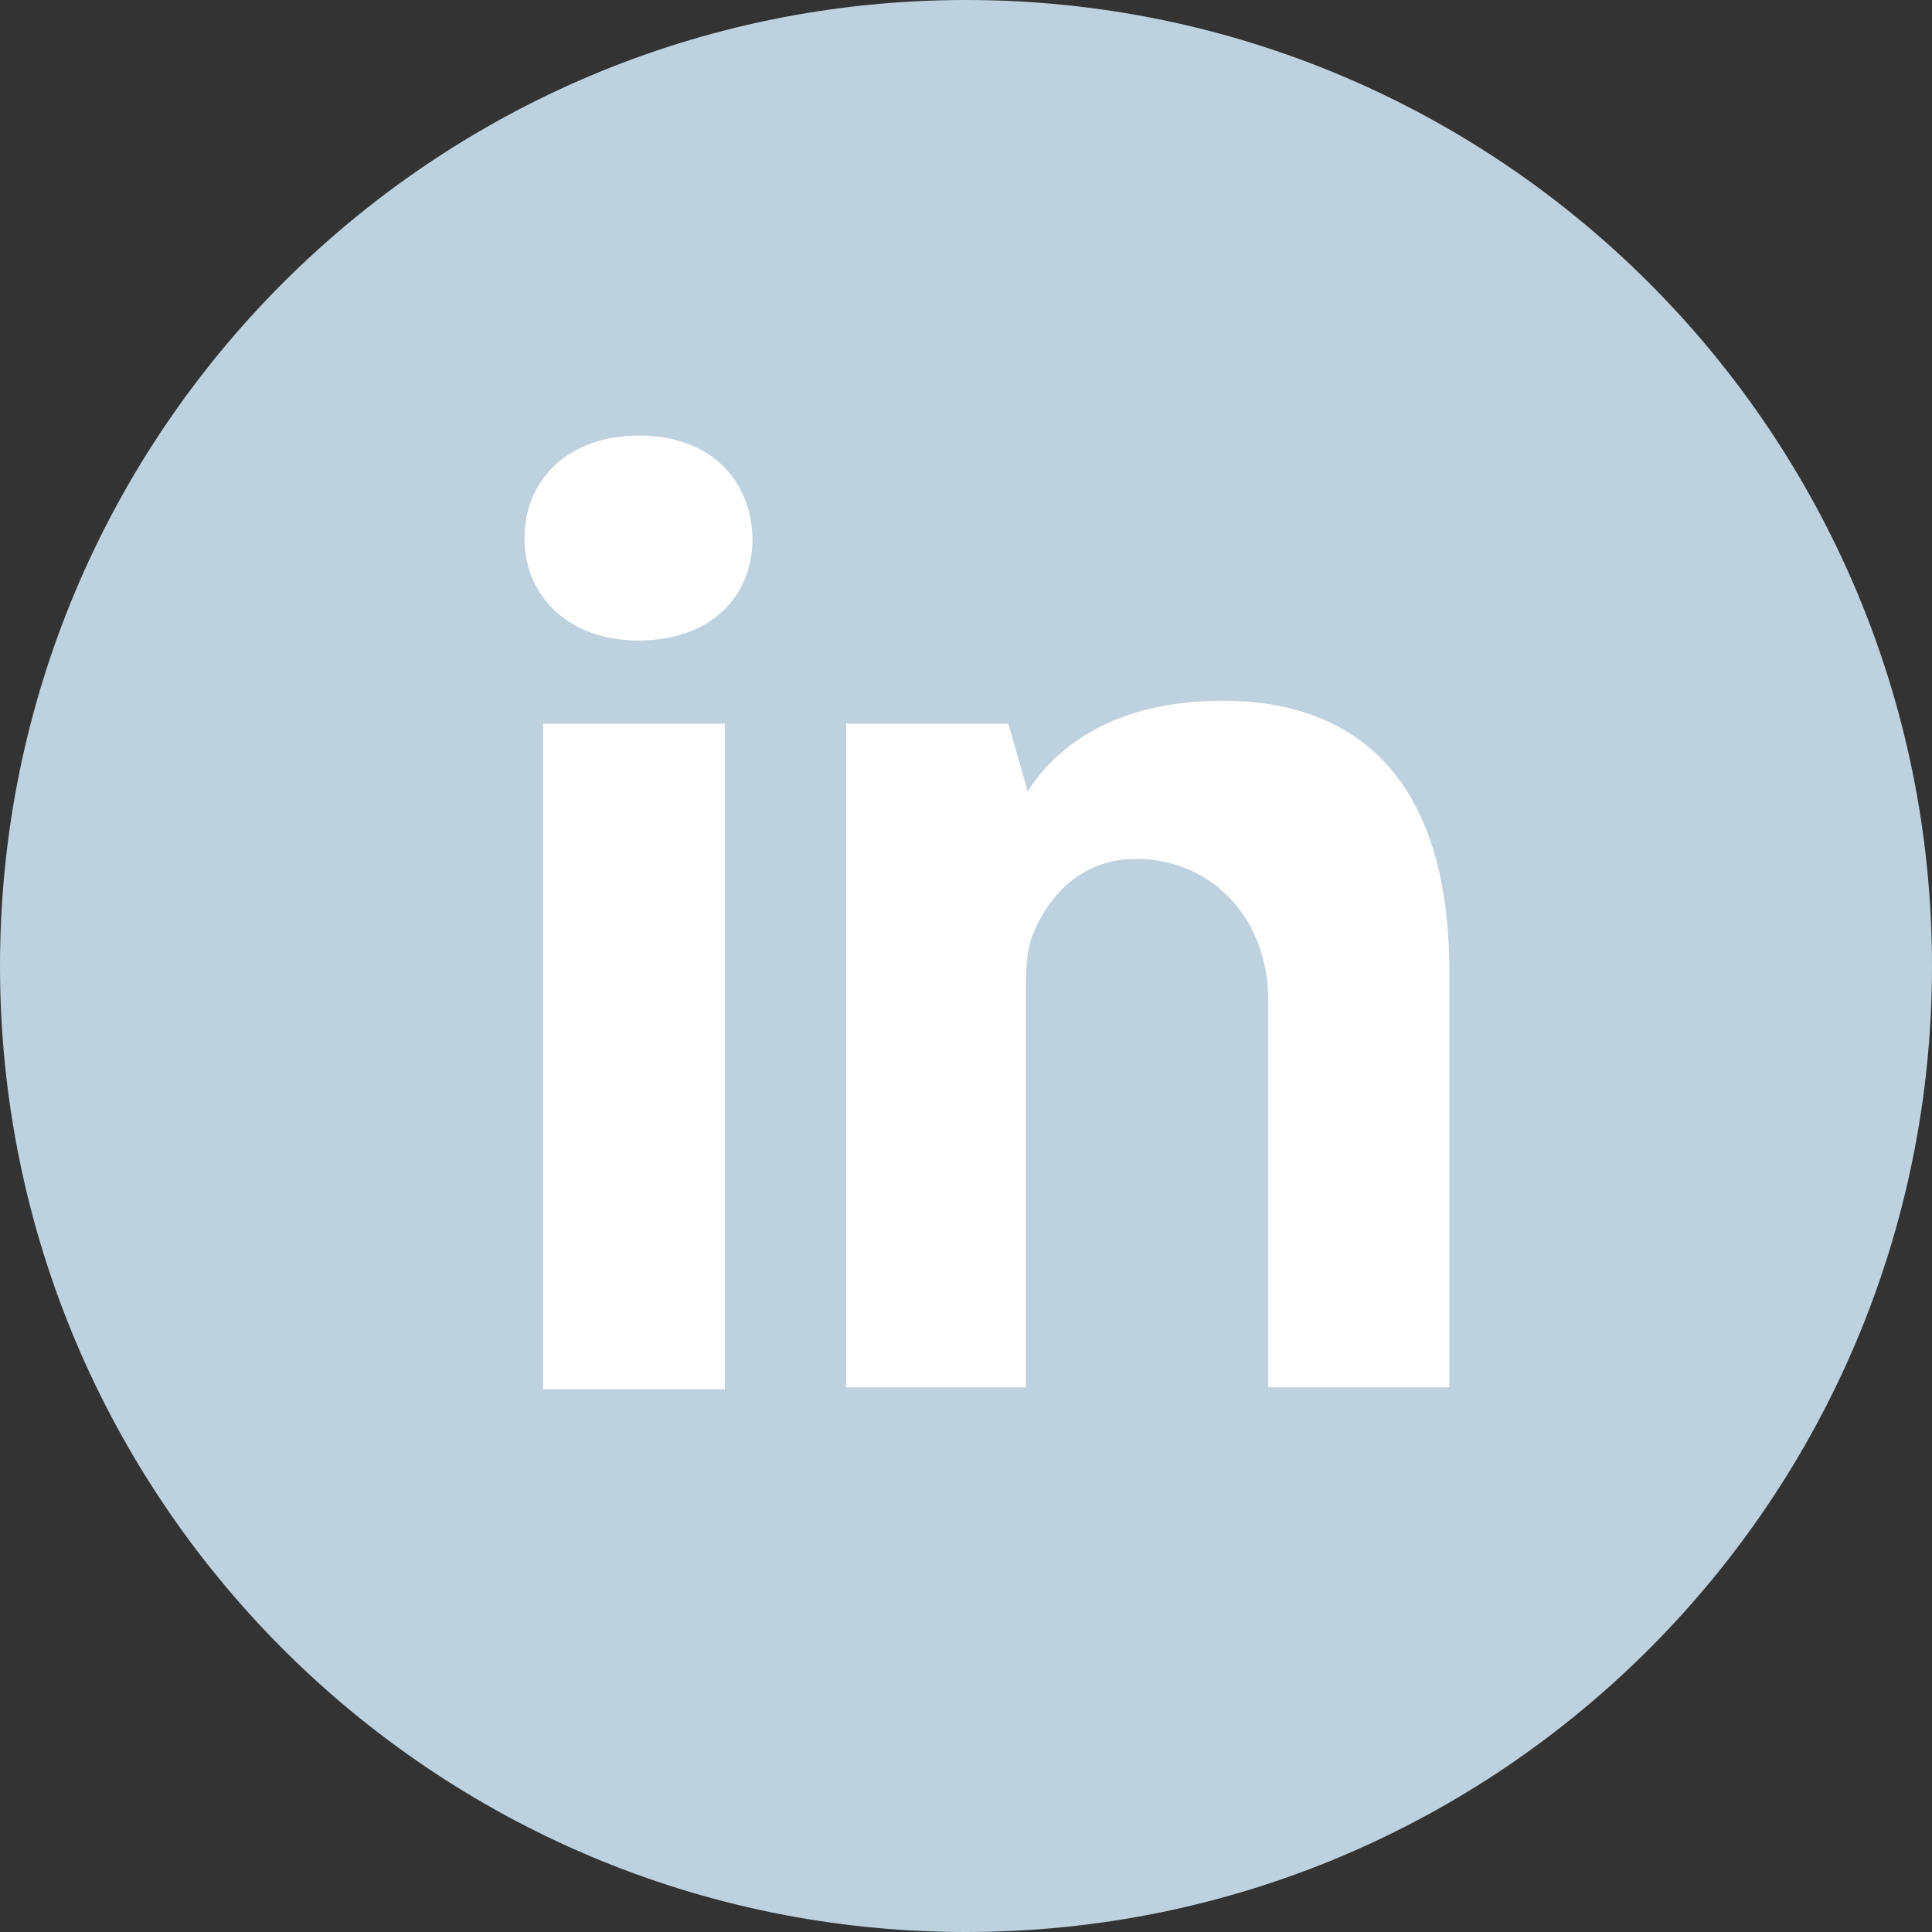 <svg 
 xmlns="http://www.w3.org/2000/svg"
 xmlns:xlink="http://www.w3.org/1999/xlink"
 width="32px" height="32px">
<rect width="100%" height="100%" fill="#333333" stroke="none"/>
<path fill-rule="evenodd"  fill="rgb(189, 209, 223)"
 d="M16.000,-0.000 C24.837,-0.000 32.000,7.163 32.000,15.999 C32.000,24.836 24.837,32.000 16.000,32.000 C7.163,32.000 -0.000,24.836 -0.000,15.999 C-0.000,7.163 7.163,-0.000 16.000,-0.000 Z"/>
<path fill-rule="evenodd"  fill="rgb(255, 255, 255)"
 d="M21.007,22.979 L21.007,16.577 C21.007,15.180 20.041,14.226 18.819,14.226 C17.886,14.226 17.348,14.869 17.103,15.490 C17.014,15.712 16.992,16.023 16.992,16.334 L16.992,22.979 L14.015,22.979 L14.015,11.987 L16.702,11.987 L17.023,13.109 C17.467,12.399 18.429,11.606 20.250,11.606 C22.471,11.606 24.006,12.901 24.006,16.096 L24.006,22.979 L21.007,22.979 ZM10.568,10.609 C9.442,10.609 8.687,9.892 8.687,8.918 C8.687,7.921 9.438,7.214 10.587,7.214 C11.737,7.214 12.441,7.921 12.464,8.918 C12.464,9.892 11.764,10.609 10.568,10.609 ZM12.007,23.010 L8.996,23.010 L8.996,11.987 L12.007,11.987 L12.007,23.010 Z"/>
</svg>